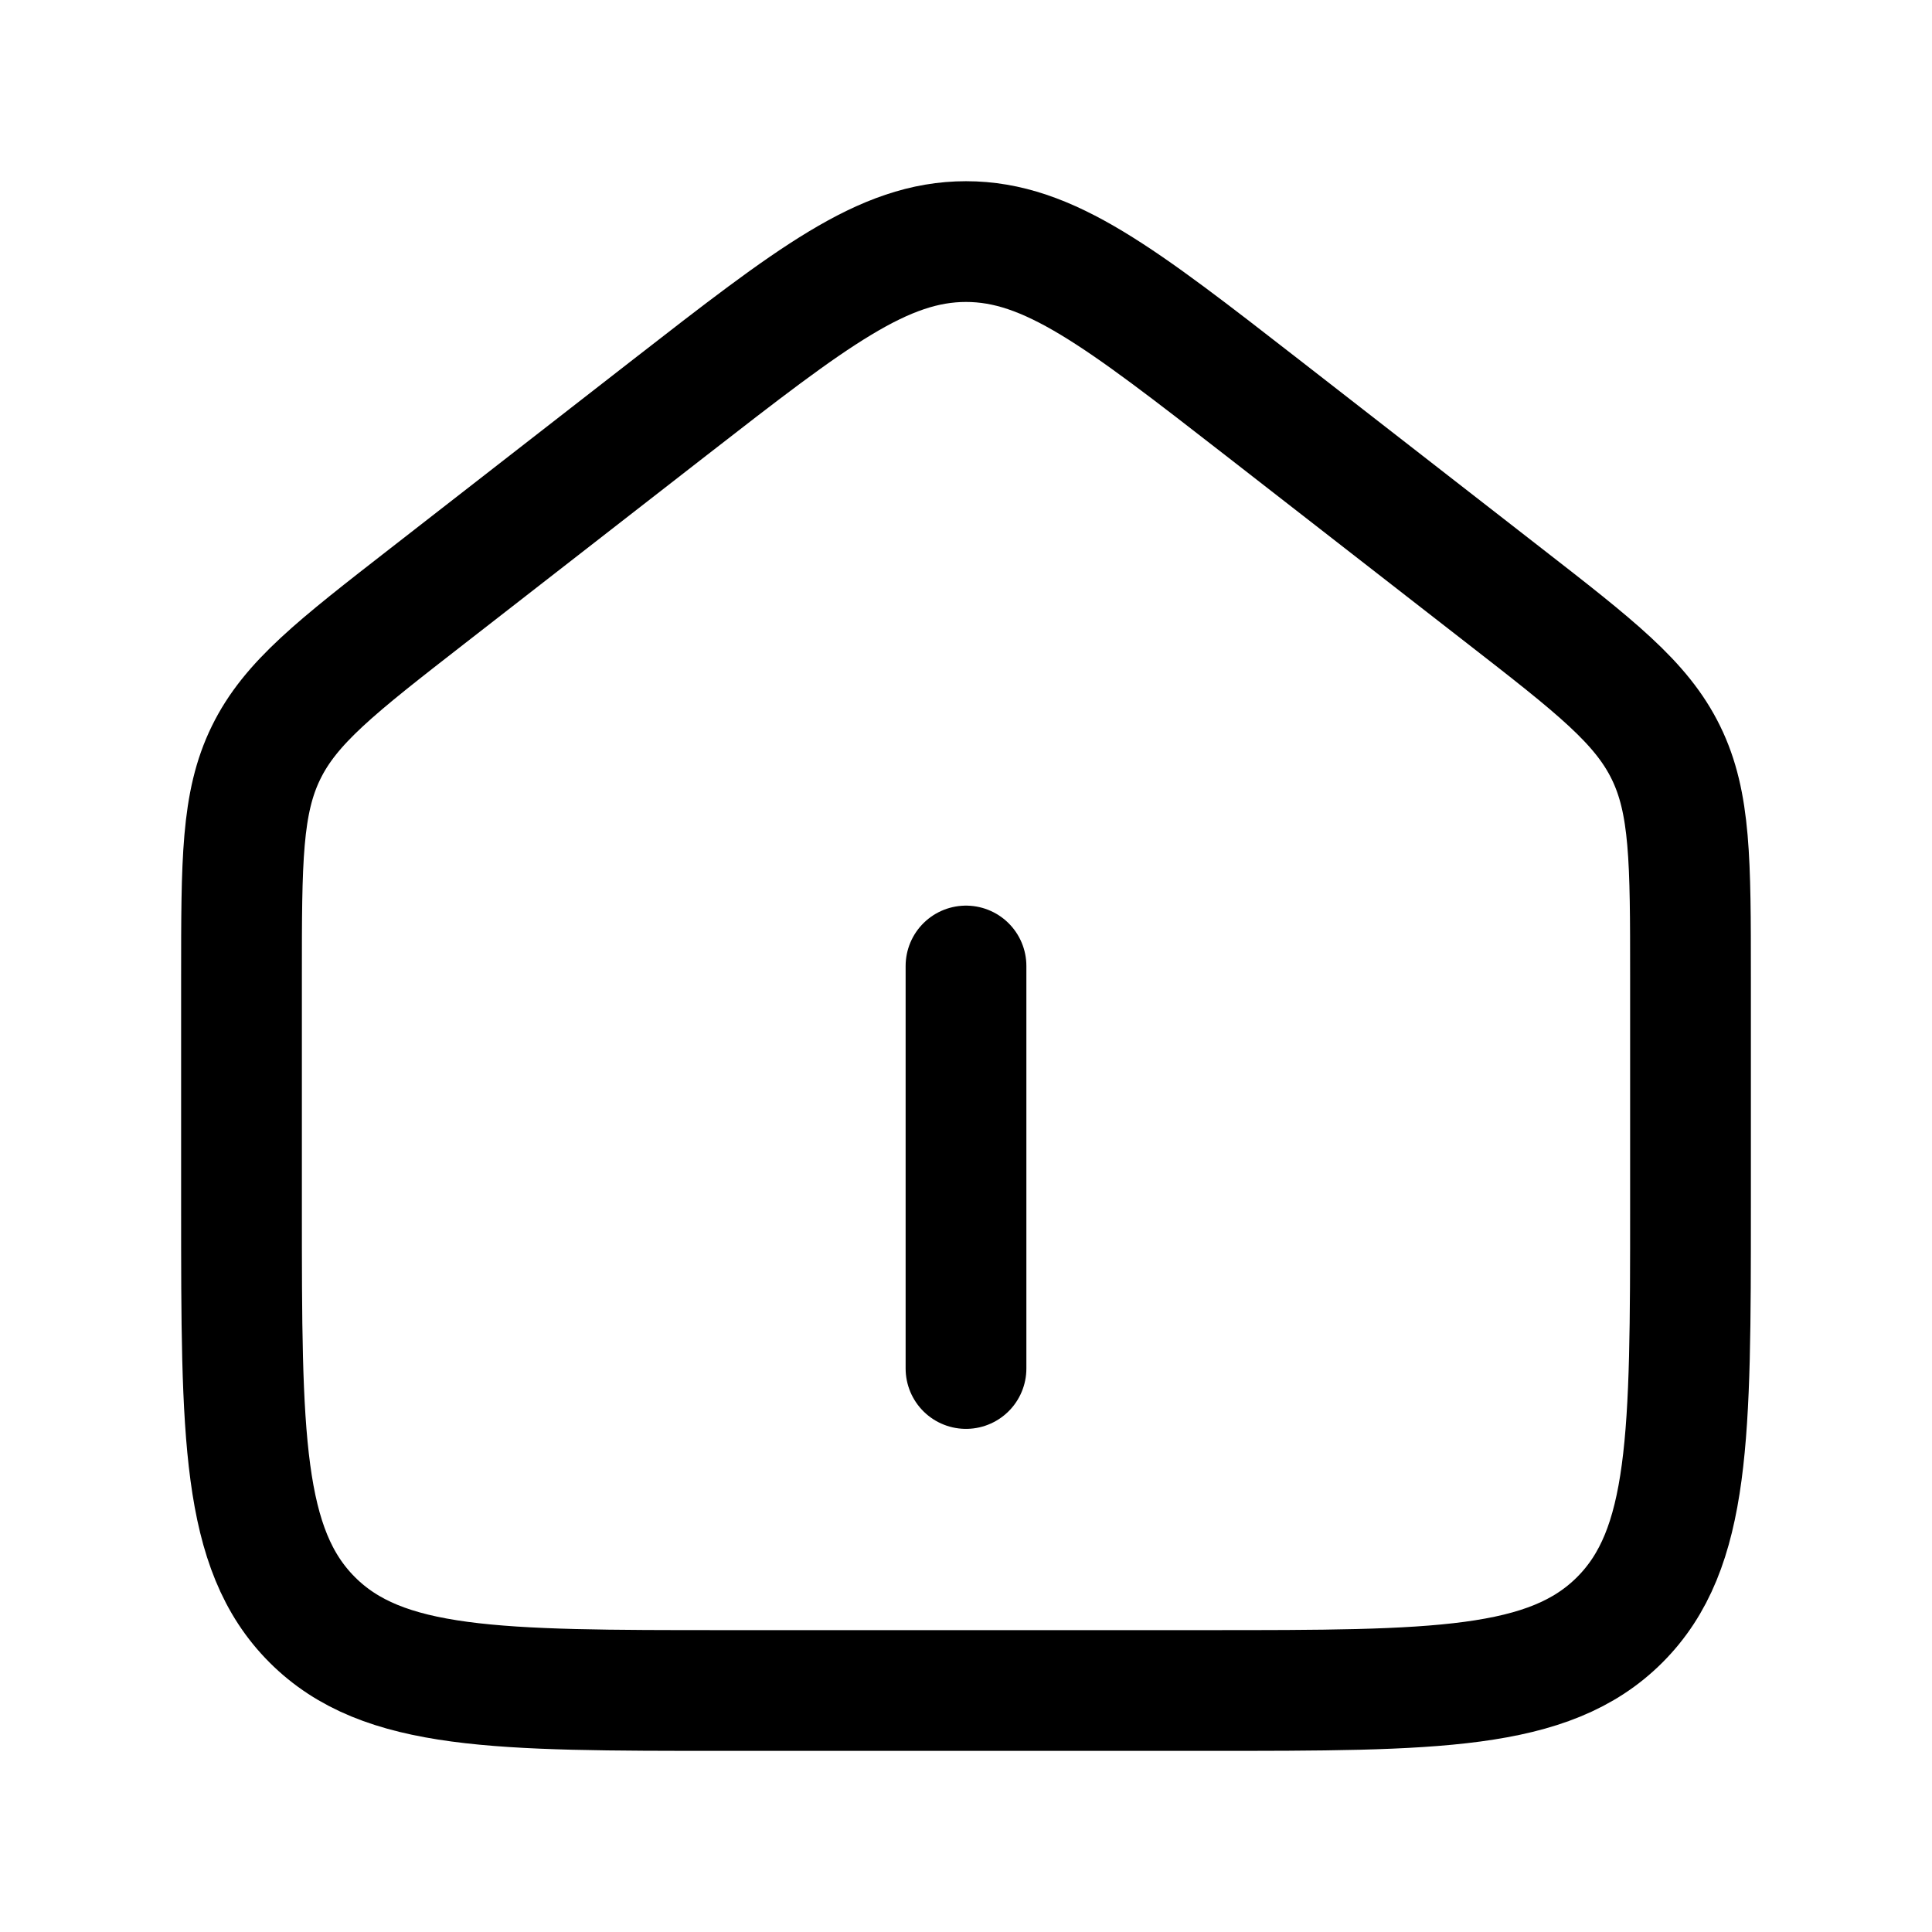 <svg width="24" height="24" viewBox="0 0 24 24" fill="none" xmlns="http://www.w3.org/2000/svg">
<path d="M3 12.135C3 10.694 3 9.973 3.305 9.35C3.61 8.726 4.179 8.283 5.316 7.399L8.316 5.065C10.086 3.689 10.971 3.001 12 3.001C13.029 3.001 13.914 3.689 15.684 5.065L18.684 7.399C19.821 8.283 20.39 8.726 20.695 9.35C21 9.973 21 10.694 21 12.135V15C21 17.829 21 19.243 20.121 20.122C19.243 21 17.828 21 15 21H9C6.172 21 4.757 21 3.879 20.122C3 19.243 3 17.829 3 15V12.135Z" stroke="black" stroke-width="1.5" stroke-linecap="round" stroke-linejoin="round"/>
<path d="M12 17V12" stroke="black" stroke-width="1.5" stroke-linecap="round"/>
</svg>
